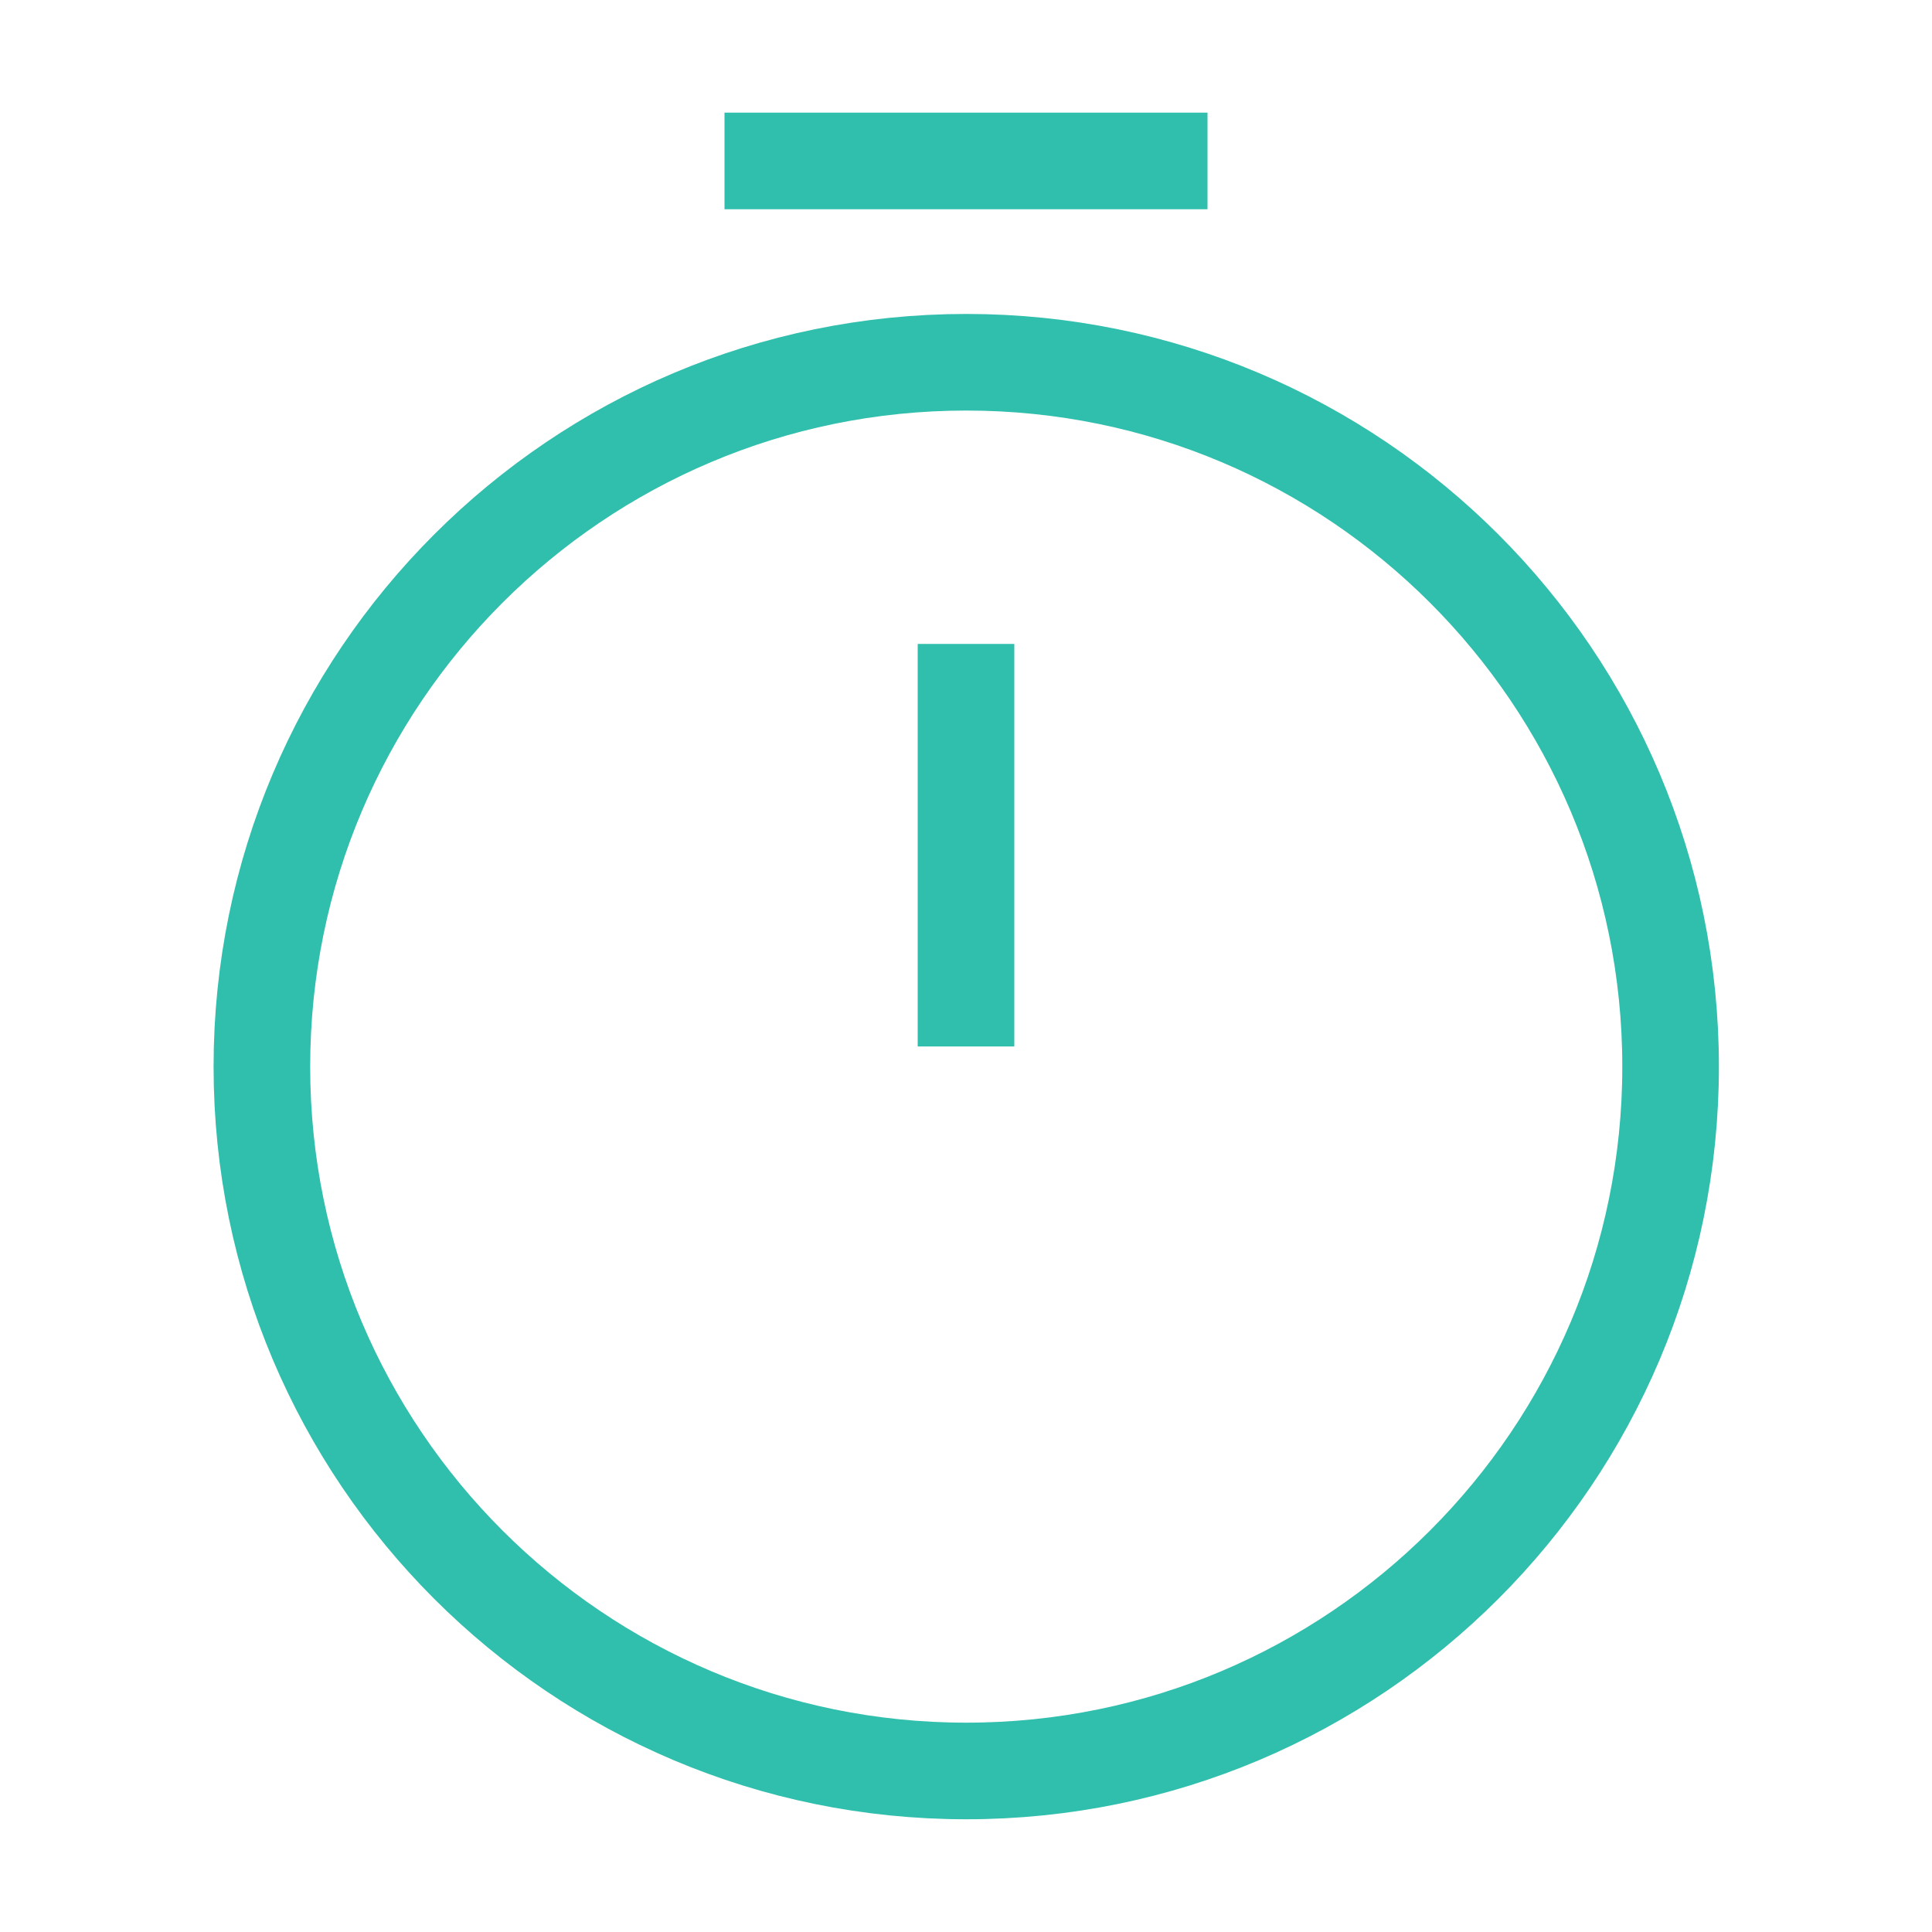  <svg
          width="20"
          height="20"
          viewBox="0 0 20 20"
          fill="none"
          xmlns="http://www.w3.org/2000/svg"
        >
          <path
            d="M17.294 11.042C17.294 15.067 14.028 18.333 10.003 18.333C5.978 18.333 2.711 15.067 2.711 11.042C2.711 7.017 5.978 3.75 10.003 3.75C14.028 3.75 17.294 7.017 17.294 11.042Z"
            stroke="#30BEAD"
            strokeWidth="1.5"
            strokeLinecap="round"
            strokeLinejoin="round"
          />
          <path
            d="M10 6.666V10.833"
            stroke="#30BEAD"
            strokeWidth="1.5"
            strokeLinecap="round"
            strokeLinejoin="round"
          />
          <path
            d="M7.5 1.666H12.5"
            stroke="#30BEAD"
            strokeWidth="1.5"
            strokeMiterlimit="10"
            strokeLinecap="round"
            strokeLinejoin="round"
          />
        </svg>